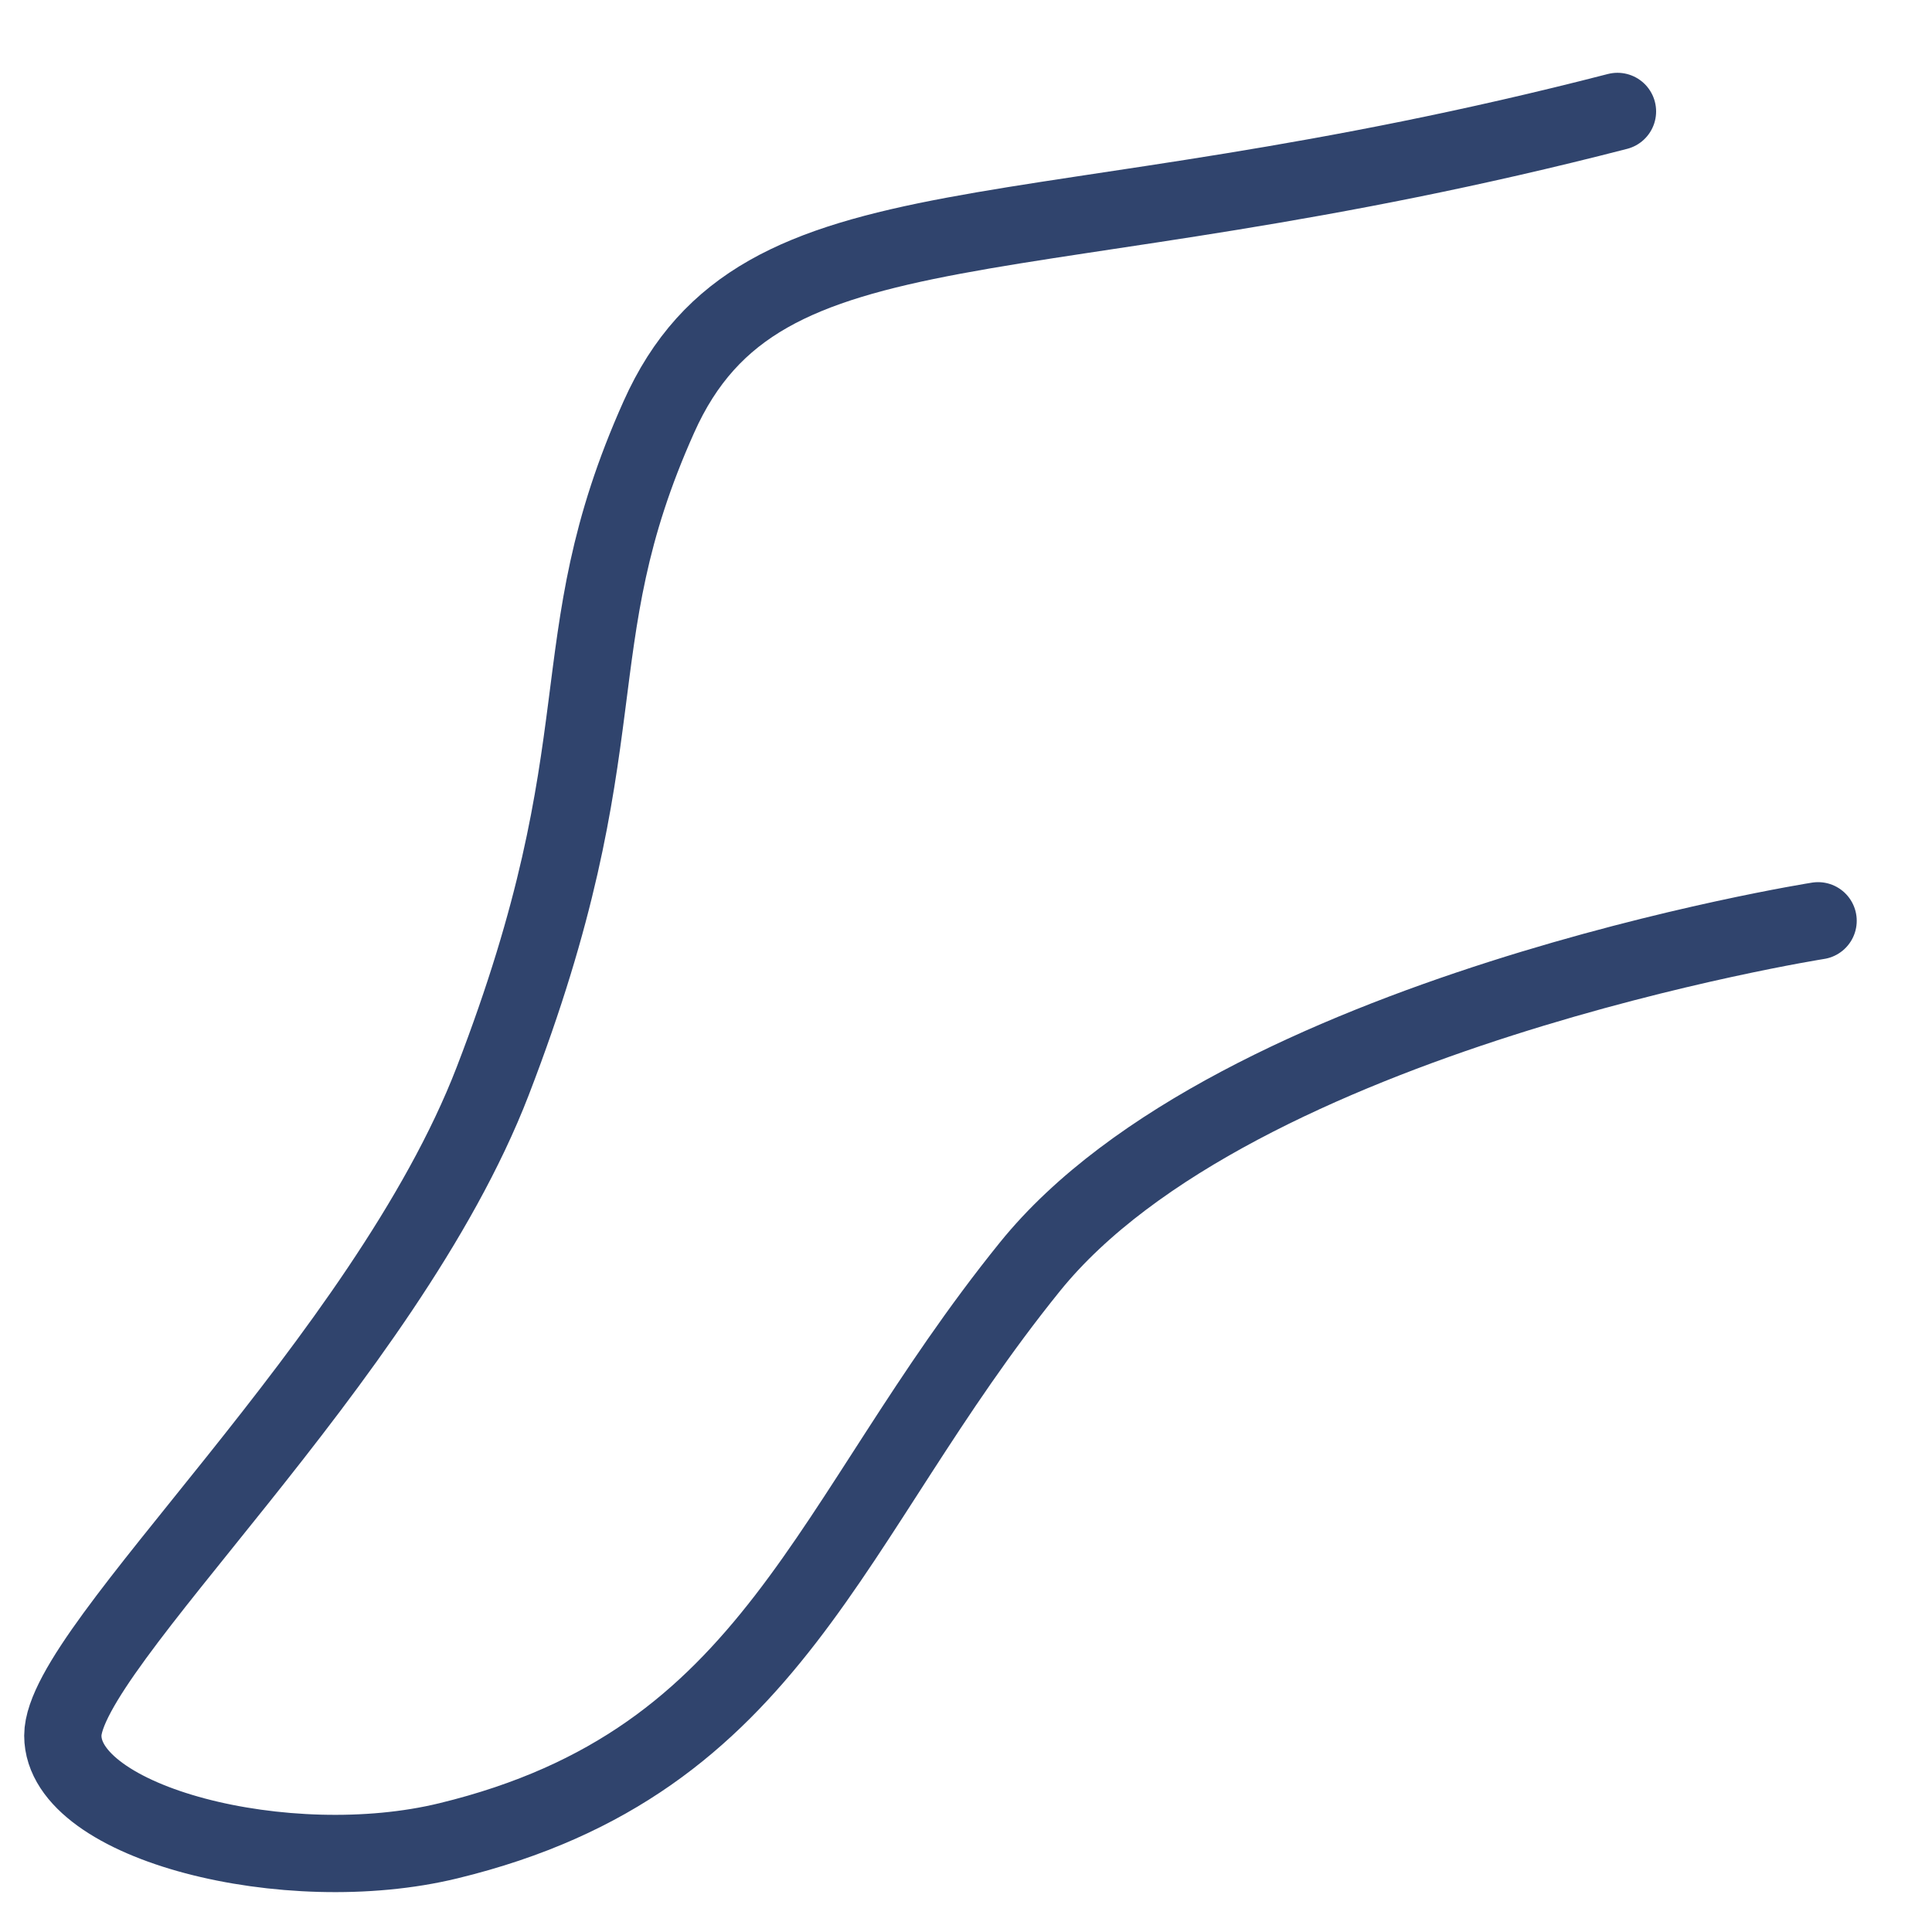 <svg width="25" height="25" viewBox="0 0 25 25" fill="none" xmlns="http://www.w3.org/2000/svg">
<path d="M23.526 11.915C23.526 11.915 15.982 13.106 13.327 16.392C10.672 19.678 10.058 22.787 5.801 23.82C3.713 24.328 0.813 23.595 0.813 22.459C0.813 21.322 4.98 17.607 6.375 13.991C8.081 9.568 7.196 8.365 8.525 5.397C9.851 2.426 13.239 3.427 20.93 1.442" stroke="#30446D" strokeWidth="0.986" stroke-linecap="round" stroke-linejoin="round"/>
</svg>
